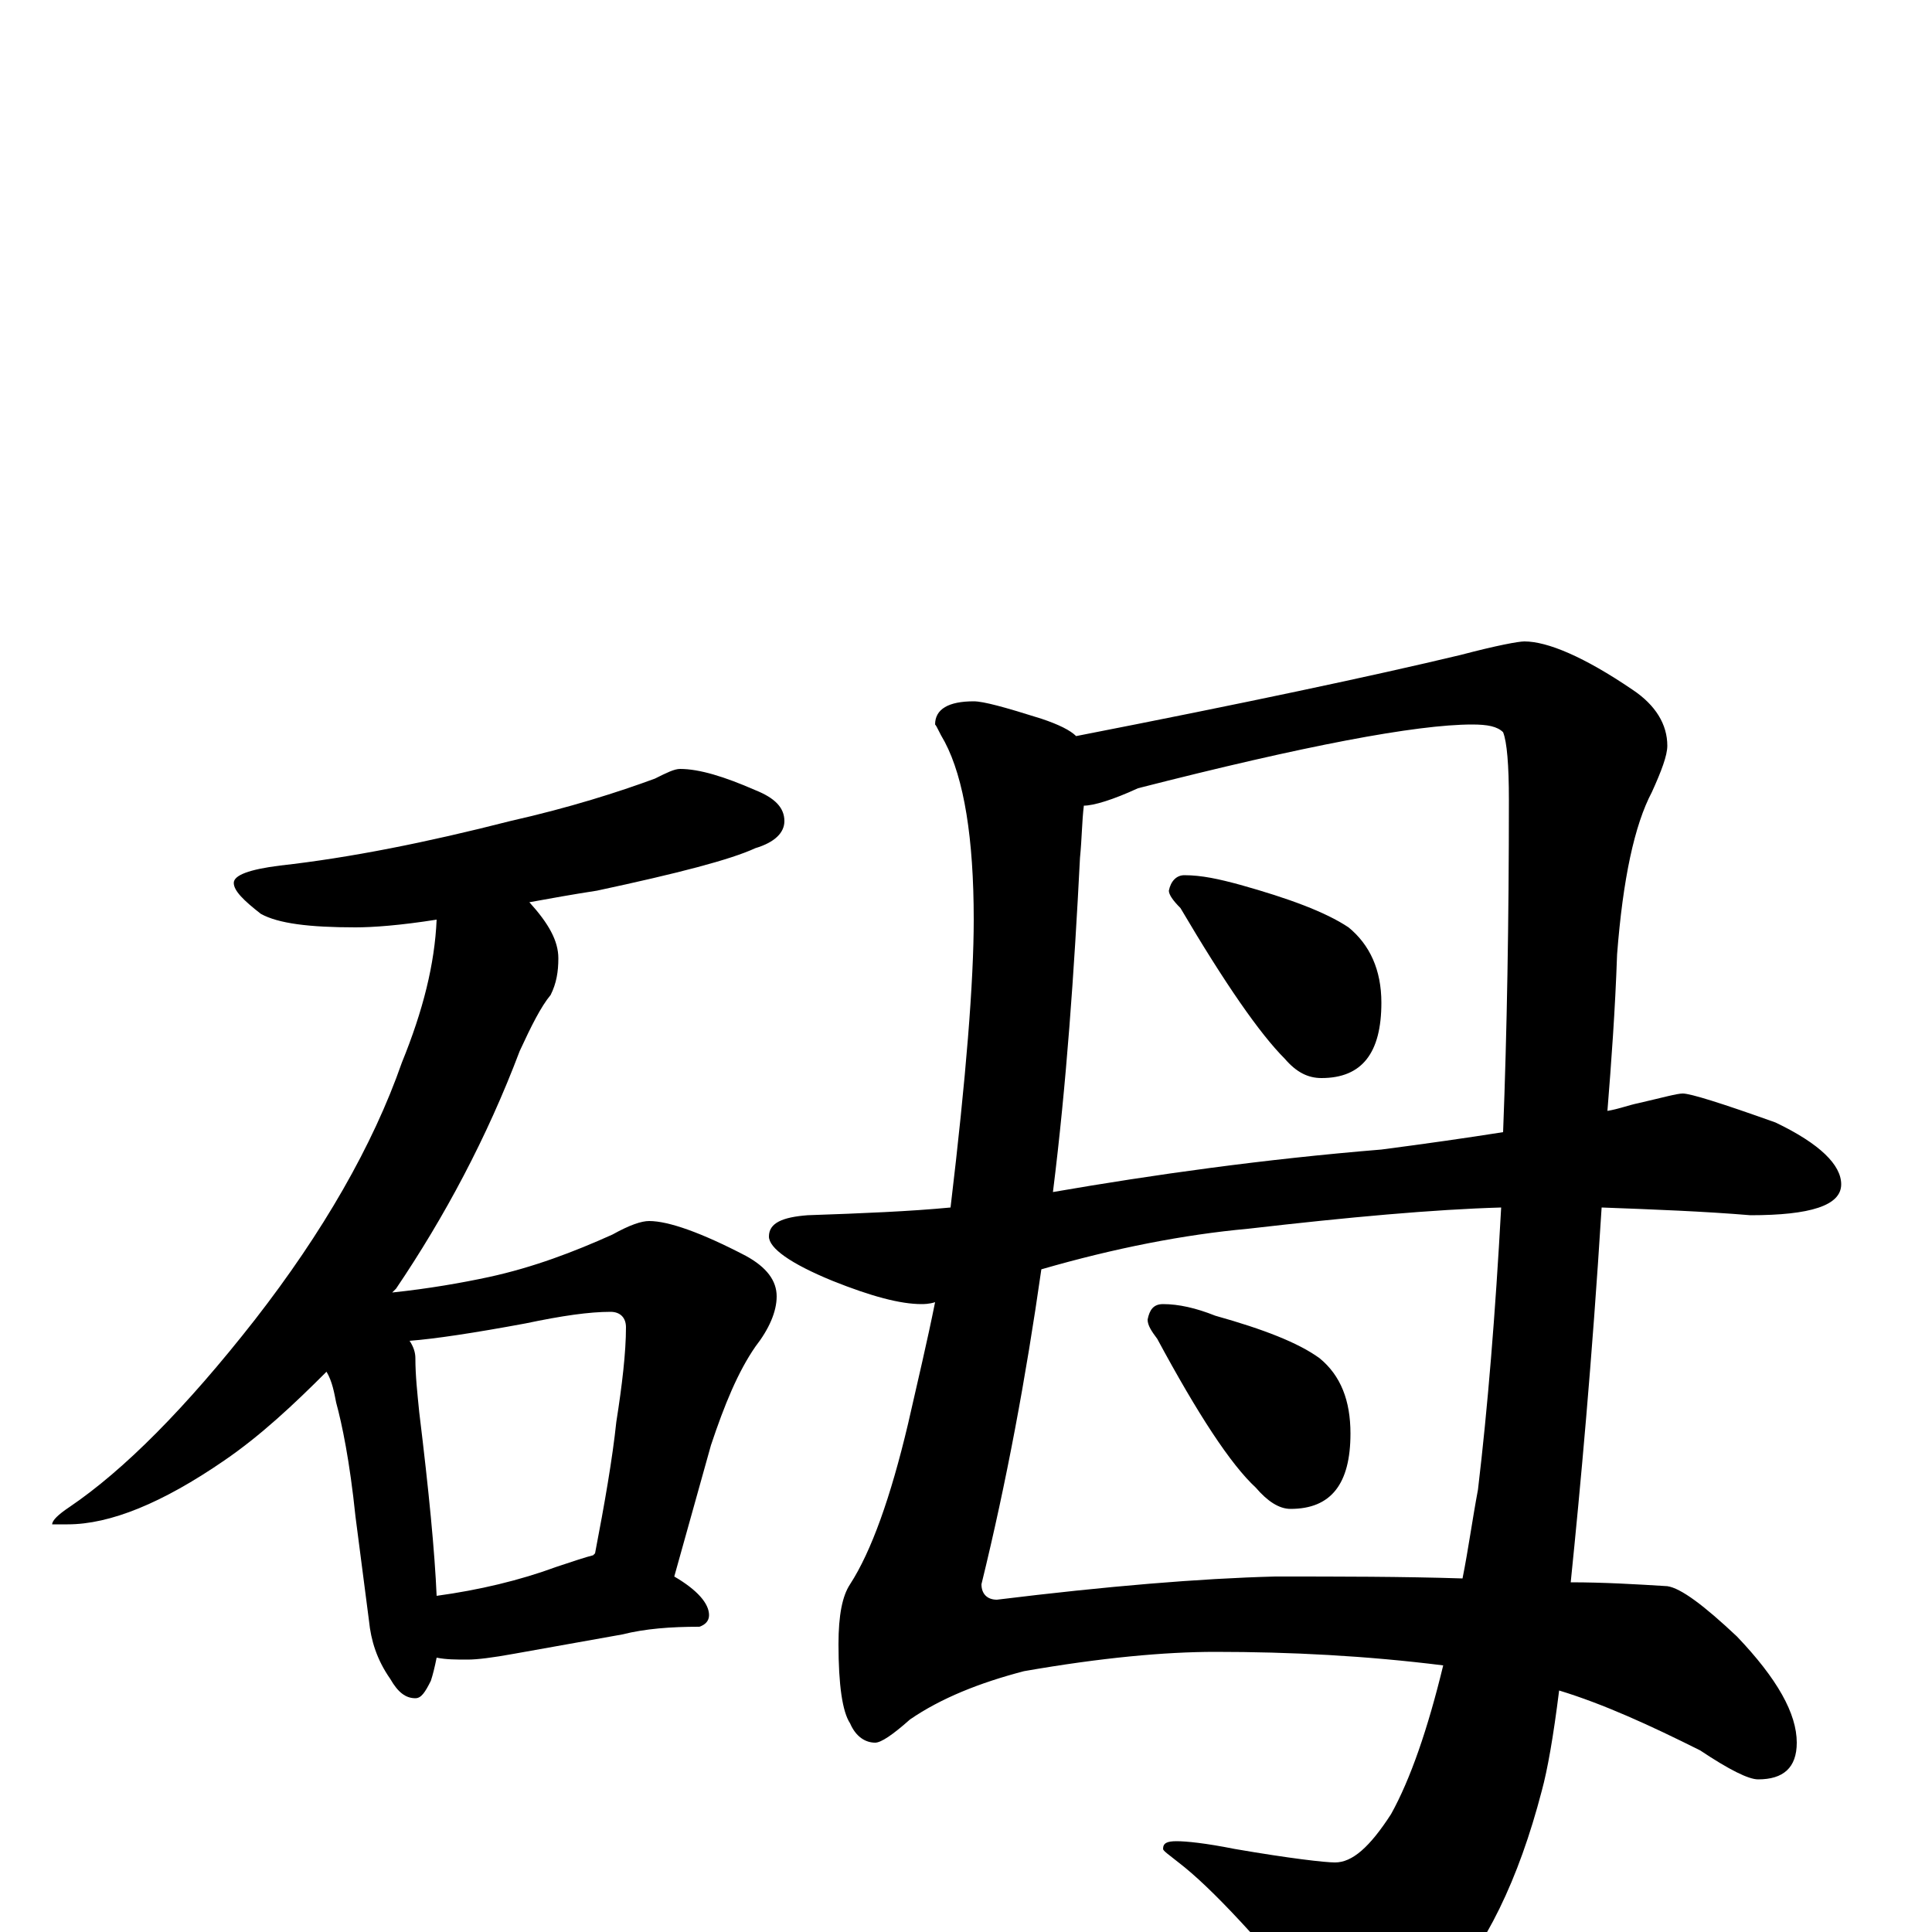 <?xml version="1.0" encoding="utf-8" ?>
<!DOCTYPE svg PUBLIC "-//W3C//DTD SVG 1.1//EN" "http://www.w3.org/Graphics/SVG/1.1/DTD/svg11.dtd">
<svg version="1.1" id="Layer_1" xmlns="http://www.w3.org/2000/svg" xmlns:xlink="http://www.w3.org/1999/xlink" x="0px" y="145px" width="1000px" height="1000px" viewBox="0 0 1000 1000" enable-background="new 0 0 1000 1000" xml:space="preserve">
<g id="Layer_1">
<path id="glyph" transform="matrix(1 0 0 -1 0 1000)" d="M352,602C362,602 375,598 391,591C401,587 406,582 406,575C406,569 401,564 391,561C378,555 351,548 309,539C296,537 285,535 274,533C284,522 289,513 289,504C289,497 288,491 285,485C280,479 275,469 269,456C252,411 230,370 205,333C204,332 204,332 203,331C222,333 239,336 253,339C276,344 297,352 317,361C326,366 332,368 336,368C346,368 363,362 386,350C397,344 402,337 402,329C402,321 398,312 391,303C382,290 375,273 368,252l-19,-68C361,177 367,170 367,164C367,161 365,159 362,158C347,158 334,157 322,154l-56,-10C255,142 247,141 242,141C236,141 231,141 226,142C225,137 224,133 223,130C220,124 218,121 215,121C210,121 206,124 202,131C195,141 192,151 191,161l-7,54C181,244 177,263 174,274C173,279 172,285 169,290C152,273 135,257 116,244C84,222 57,211 35,211l-8,0C27,213 30,216 36,220C64,239 96,271 132,317C167,362 193,407 208,450C219,477 225,501 226,524C207,521 193,520 184,520C160,520 144,522 135,527C126,534 121,539 121,543C121,547 129,550 145,552C181,556 221,564 264,575C295,582 320,590 339,597C345,600 349,602 352,602M226,174C248,177 269,182 288,189C297,192 303,194 307,195l1,1C313,222 317,245 319,264C322,283 324,300 324,313C324,318 321,321 316,321C305,321 291,319 272,315C245,310 225,307 212,306C214,303 215,300 215,297C215,288 216,279 217,269C222,228 225,197 226,174M504,637C509,637 520,634 539,628C548,625 554,622 557,619C644,636 710,650 756,661C775,666 786,668 789,668C801,668 820,660 845,643C857,635 863,625 863,614C863,609 860,601 855,590C846,573 840,545 837,506C836,477 834,450 832,425C838,426 843,428 848,429C861,432 868,434 871,434C875,434 891,429 919,419C942,408 953,397 953,387C953,376 937,371 906,371C882,373 856,374 829,375C824,295 818,230 813,181C830,181 847,180 863,179C870,178 882,169 899,153C920,131 930,113 930,98C930,85 923,79 910,79C905,79 895,84 880,94C854,107 830,118 807,125C804,101 801,84 798,73C786,27 769,-8 746,-33C730,-52 716,-62 703,-62C698,-62 693,-57 688,-48C653,-5 627,23 610,36C605,40 602,42 602,43C602,46 604,47 609,47C614,47 624,46 639,43C668,38 686,36 691,36C700,36 709,44 720,61C730,79 739,105 747,138C707,143 668,145 629,145C603,145 570,142 530,135C507,129 487,121 471,110C462,102 456,98 453,98C448,98 443,101 440,108C436,114 434,128 434,149C434,164 436,174 440,180C451,197 461,225 470,263C475,285 480,306 484,326C481,325 478,325 477,325C466,325 451,329 431,337C409,346 398,354 398,360C398,367 405,370 418,371C447,372 471,373 492,375C500,442 504,492 504,524C504,566 499,597 489,616C486,621 485,624 484,625C484,633 491,637 504,637M757,183C760,198 762,213 765,229C770,271 774,320 777,375C742,374 698,370 646,364C613,361 577,354 539,343C531,287 521,233 508,180C508,175 511,172 516,172C573,179 621,183 660,184C693,184 726,184 757,183M545,383C597,392 654,400 715,405C738,408 759,411 778,414C780,466 781,523 781,586C781,604 780,616 778,621C775,624 770,625 762,625C733,625 675,614 589,592C576,586 566,583 561,583C560,575 560,566 559,556C556,497 552,439 545,383M613,547C622,547 631,545 642,542C667,535 686,528 698,520C709,511 715,498 715,481C715,455 705,442 684,442C677,442 671,445 665,452C652,465 634,491 611,530C607,534 605,537 605,539C606,544 609,547 613,547M602,325C610,325 619,323 629,319C654,312 672,305 683,297C694,288 699,275 699,258C699,232 689,219 668,219C662,219 656,223 650,230C637,242 620,268 599,307C596,311 594,314 594,317C595,322 597,325 602,325z"/>
</g>
</svg>

